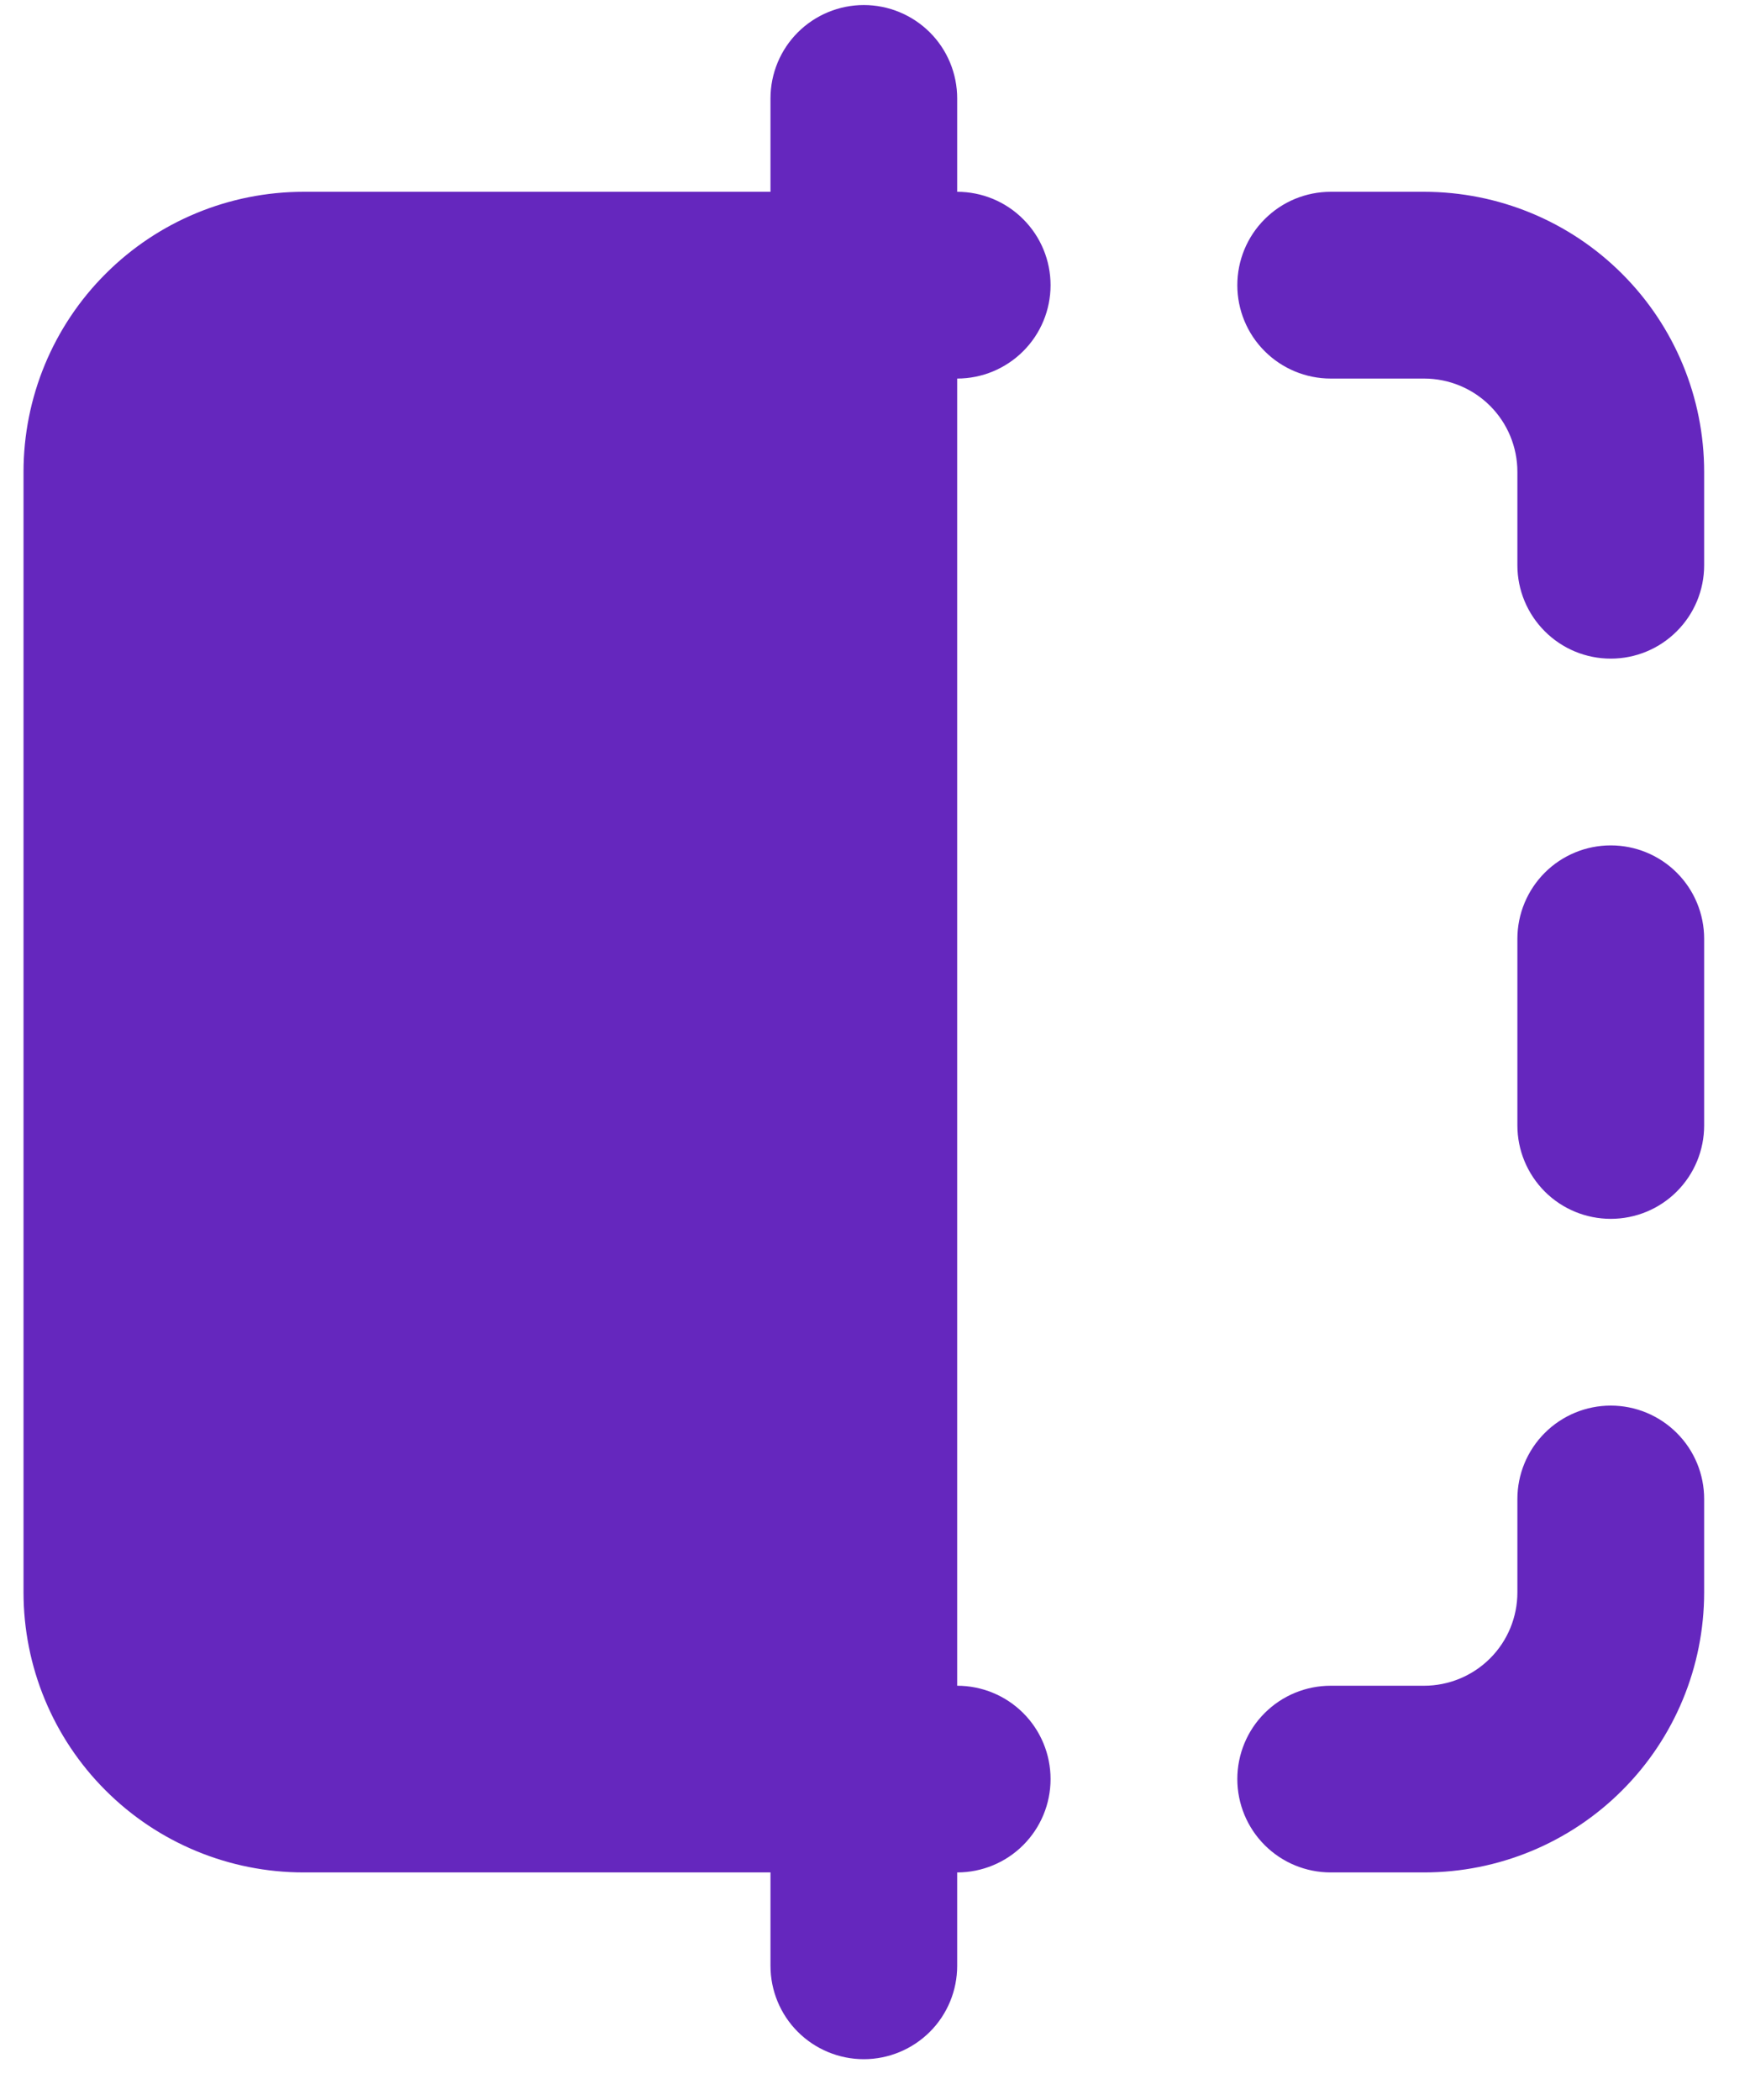 <svg width="25" height="30" viewBox="0 0 25 30" fill="none" xmlns="http://www.w3.org/2000/svg">
<path fill-rule="evenodd" clip-rule="evenodd" d="M13.674 1.406C13.674 1.052 13.534 0.713 13.284 0.463C13.033 0.213 12.694 0.072 12.34 0.072C11.987 0.072 11.647 0.213 11.397 0.463C11.147 0.713 11.007 1.052 11.007 1.406V2.74H4.337C3.276 2.74 2.258 3.161 1.508 3.912C0.757 4.662 0.336 5.68 0.336 6.741V22.748C0.336 23.809 0.757 24.827 1.508 25.577C2.258 26.328 3.276 26.749 4.337 26.749H11.007V28.083C11.007 28.437 11.147 28.776 11.397 29.026C11.647 29.276 11.987 29.417 12.34 29.417C12.694 29.417 13.033 29.276 13.284 29.026C13.534 28.776 13.674 28.437 13.674 28.083V26.749C14.028 26.749 14.367 26.609 14.617 26.359C14.868 26.108 15.008 25.769 15.008 25.415C15.008 25.062 14.868 24.722 14.617 24.472C14.367 24.222 14.028 24.082 13.674 24.082V5.408C14.028 5.408 14.367 5.267 14.617 5.017C14.868 4.767 15.008 4.427 15.008 4.074C15.008 3.72 14.868 3.381 14.617 3.131C14.367 2.88 14.028 2.74 13.674 2.74V1.406ZM19.01 2.74C18.656 2.74 18.317 2.88 18.067 3.131C17.816 3.381 17.676 3.72 17.676 4.074C17.676 4.427 17.816 4.767 18.067 5.017C18.317 5.267 18.656 5.408 19.01 5.408H20.344C20.697 5.408 21.037 5.548 21.287 5.798C21.537 6.048 21.677 6.388 21.677 6.741V8.075C21.677 8.429 21.818 8.768 22.068 9.018C22.318 9.269 22.657 9.409 23.011 9.409C23.365 9.409 23.704 9.269 23.954 9.018C24.205 8.768 24.345 8.429 24.345 8.075V6.741C24.345 5.68 23.924 4.662 23.173 3.912C22.423 3.161 21.405 2.74 20.344 2.74H19.01ZM24.345 13.411C24.345 13.057 24.205 12.718 23.954 12.467C23.704 12.217 23.365 12.077 23.011 12.077C22.657 12.077 22.318 12.217 22.068 12.467C21.818 12.718 21.677 13.057 21.677 13.411V16.078C21.677 16.432 21.818 16.771 22.068 17.022C22.318 17.272 22.657 17.412 23.011 17.412C23.365 17.412 23.704 17.272 23.954 17.022C24.205 16.771 24.345 16.432 24.345 16.078V13.411ZM24.345 21.414C24.345 21.06 24.205 20.721 23.954 20.471C23.704 20.221 23.365 20.08 23.011 20.08C22.657 20.08 22.318 20.221 22.068 20.471C21.818 20.721 21.677 21.06 21.677 21.414V22.748C21.677 23.102 21.537 23.441 21.287 23.691C21.037 23.941 20.697 24.082 20.344 24.082H19.01C18.656 24.082 18.317 24.222 18.067 24.472C17.816 24.722 17.676 25.062 17.676 25.415C17.676 25.769 17.816 26.108 18.067 26.359C18.317 26.609 18.656 26.749 19.01 26.749H20.344C21.405 26.749 22.423 26.328 23.173 25.577C23.924 24.827 24.345 23.809 24.345 22.748V21.414Z" fill="#6527BE"/>
</svg>
